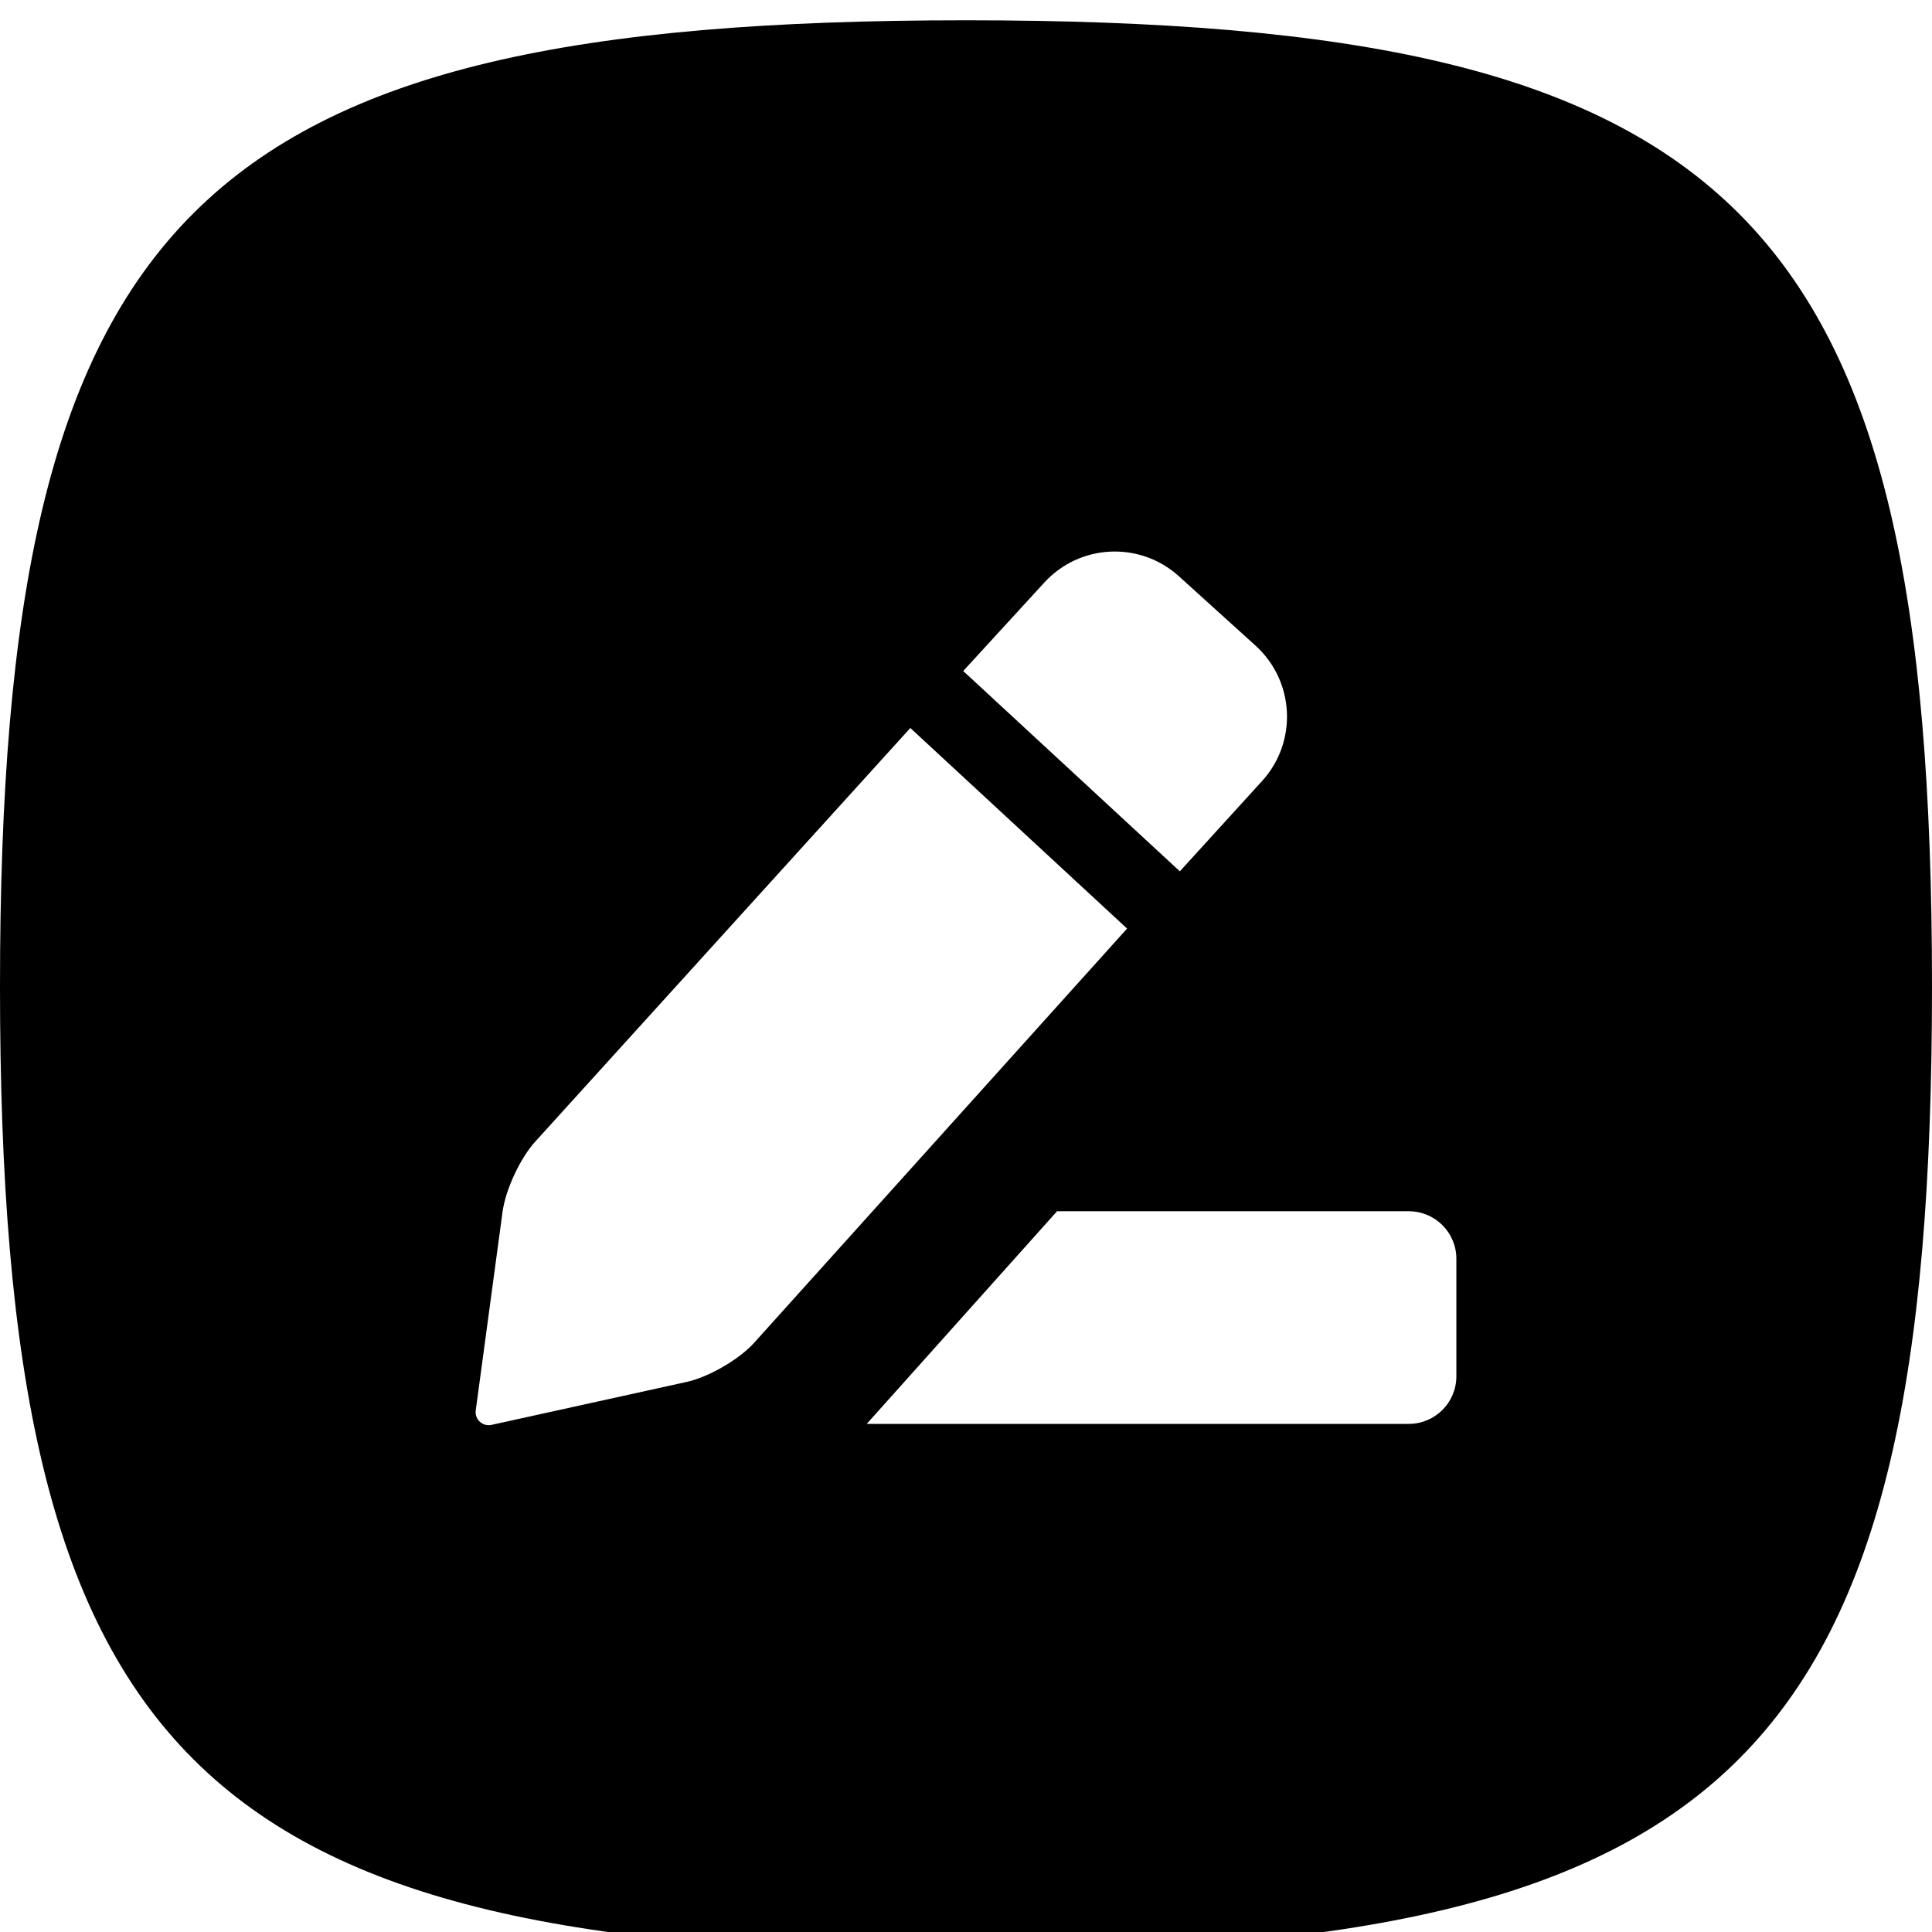 <?xml version="1.0" encoding="UTF-8"?>
<svg width="16px" height="16px" viewBox="0 0 16 16" version="1.1" xmlns="http://www.w3.org/2000/svg" xmlns:xlink="http://www.w3.org/1999/xlink">
    <g id="Page-1" stroke="none" stroke-width="1" fill="none" fill-rule="evenodd">
        <g transform="translate(-1, 0)" fill="#000000" id="Registrations">
            <path d="M13.061,11.398 C13.061,11.616 12.884,11.792 12.667,11.792 L8.178,11.792 L9.754,10.031 L12.667,10.031 C12.884,10.031 13.061,10.207 13.061,10.424 L13.061,11.398 Z M6.689,11.444 L5.072,11.8 C4.997,11.817 4.929,11.754 4.94,11.68 L5.162,10.035 C5.187,9.852 5.308,9.591 5.433,9.454 L8.539,6.029 L10.334,7.69 L7.244,11.122 C7.12,11.259 6.869,11.404 6.689,11.444 Z M9.648,4.825 C9.942,4.503 10.441,4.48 10.764,4.773 L11.398,5.347 C11.723,5.642 11.747,6.144 11.452,6.468 L10.771,7.216 L8.977,5.557 L9.648,4.825 Z M9,0.168 C2.6,0.168 1,1.768 1,8.168 C1,14.568 2.6,16.168 9,16.168 C15.4,16.168 17,14.568 17,8.168 C17,1.768 15.4,0.168 9,0.168 Z"></path>
        </g>
    </g>
</svg>